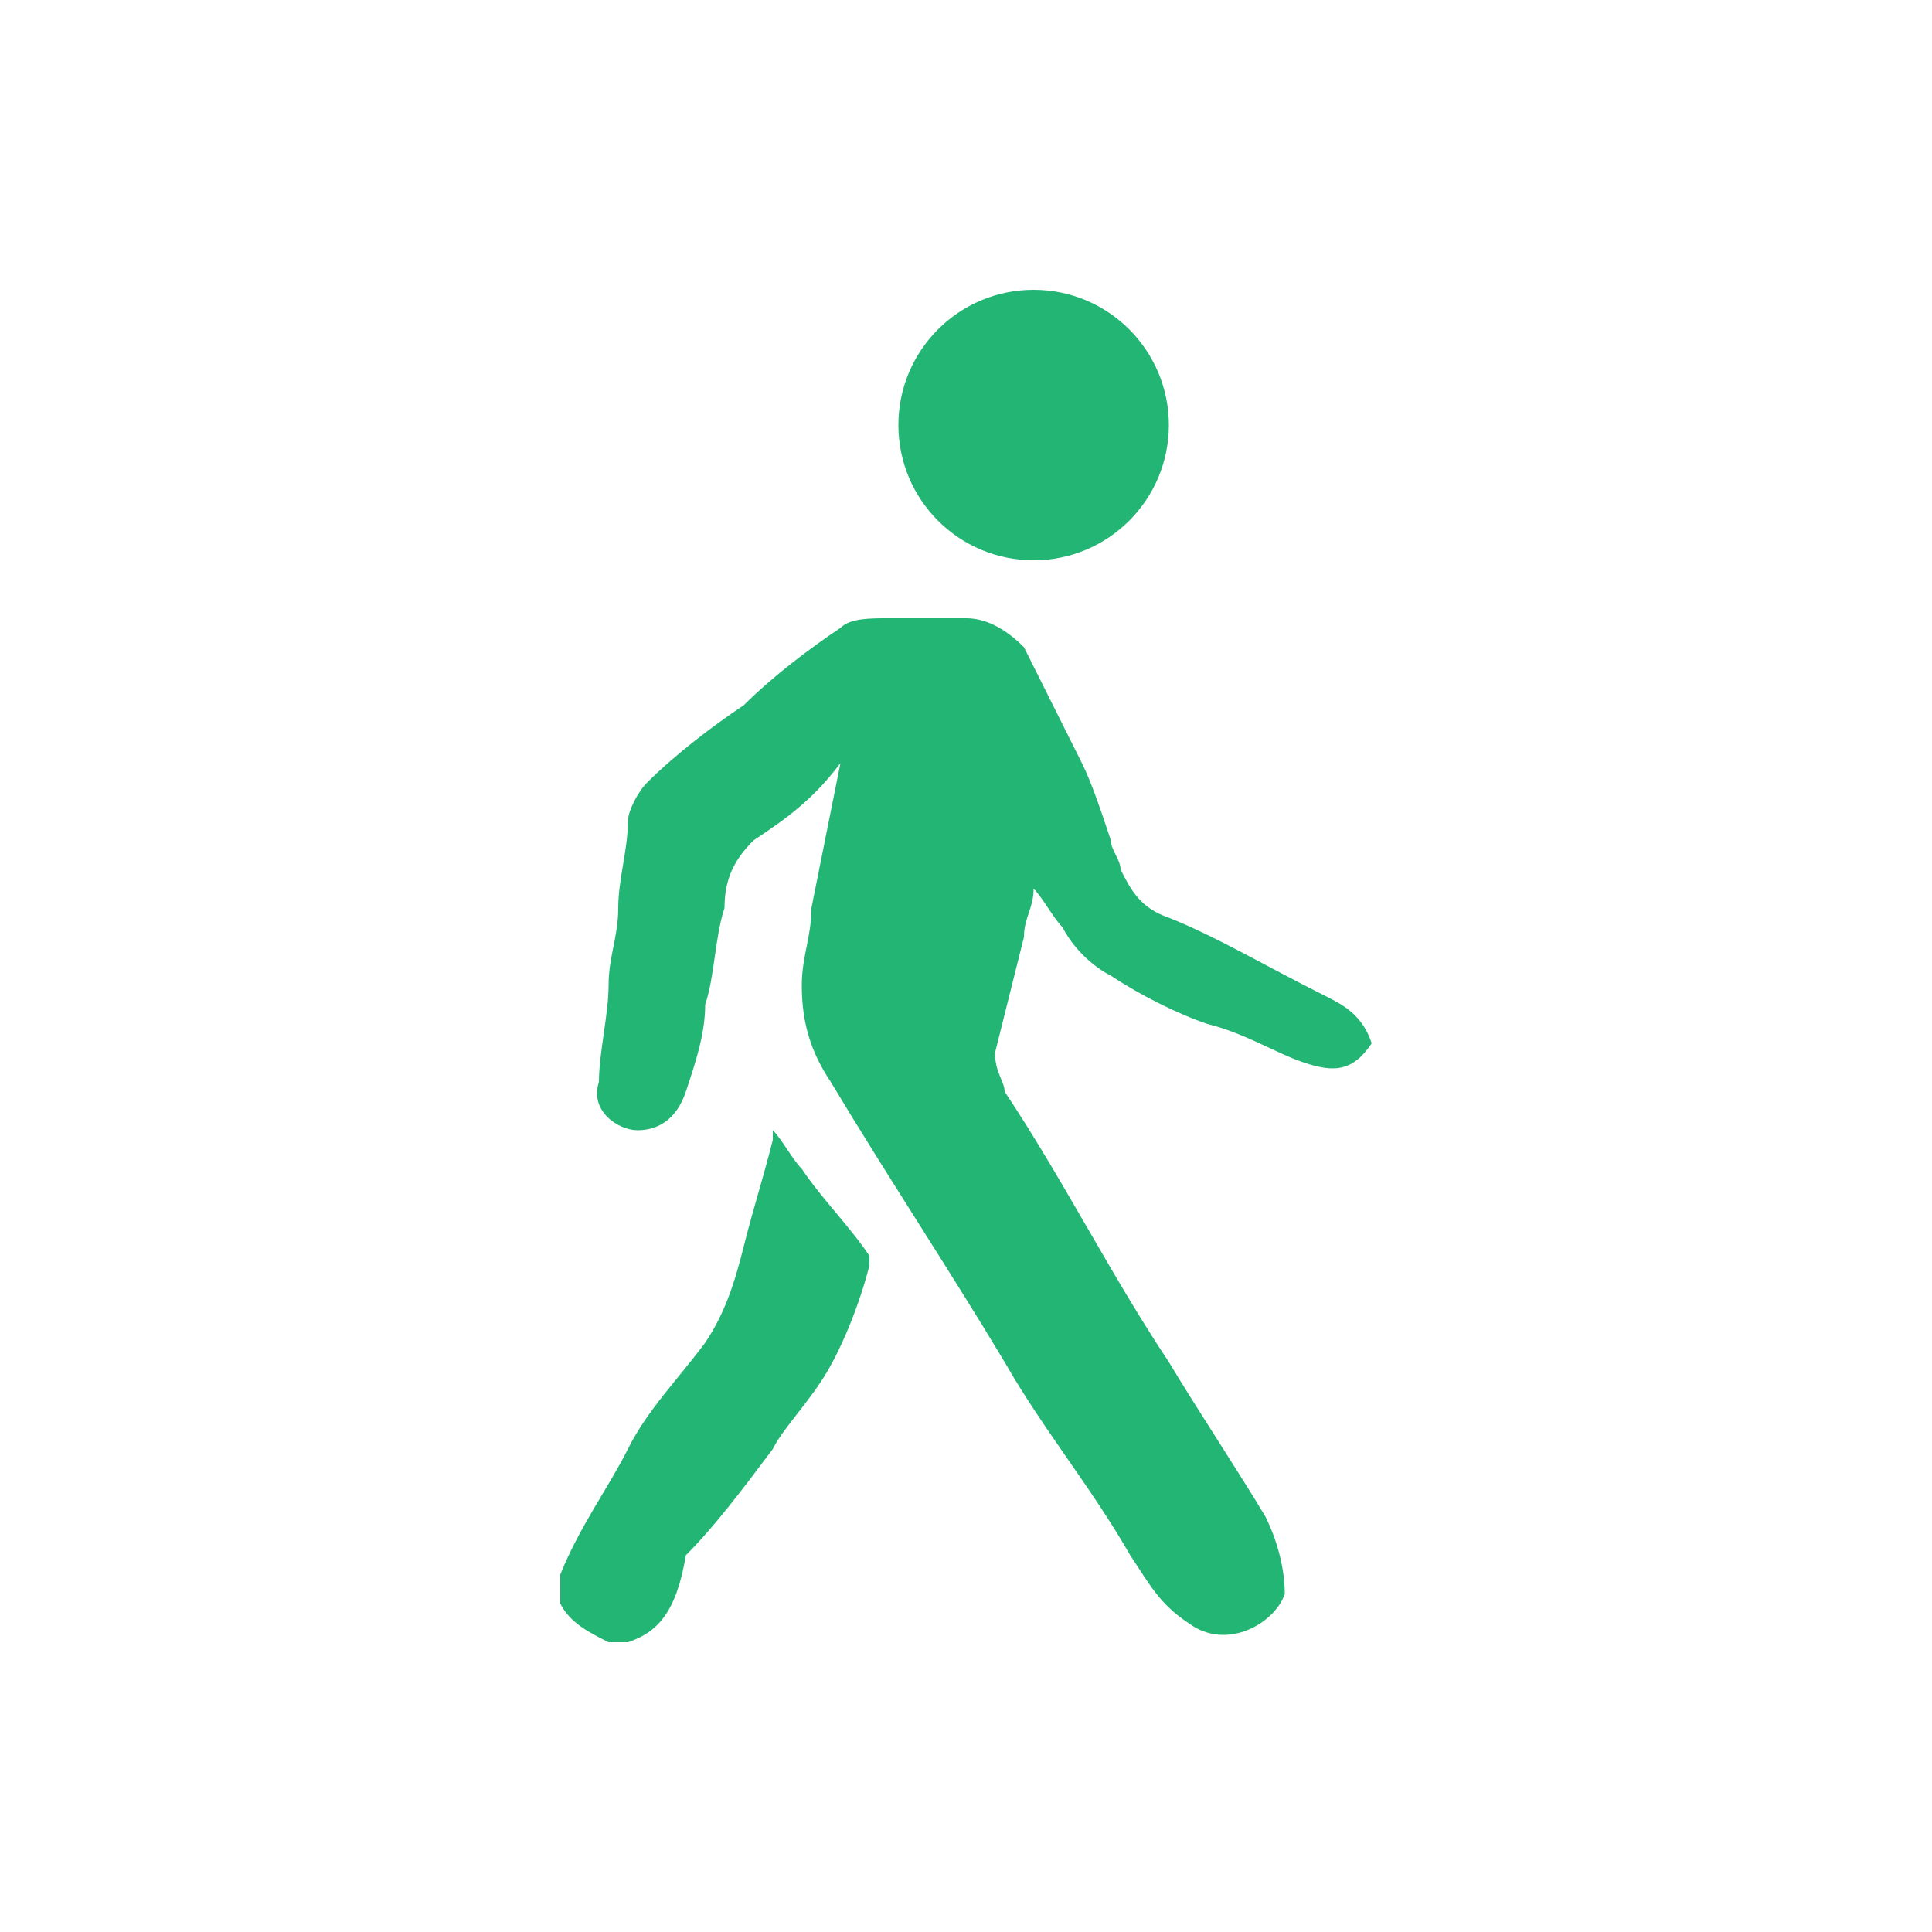 <?xml version="1.0" encoding="utf-8"?>
<!-- Generator: Adobe Illustrator 19.2.0, SVG Export Plug-In . SVG Version: 6.00 Build 0)  -->
<svg version="1.1" id="Layer_1" xmlns="http://www.w3.org/2000/svg" xmlns:xlink="http://www.w3.org/1999/xlink" x="0px" y="0px"
	 viewBox="0 0 20 20" enable-background="new 0 0 20 20" xml:space="preserve">
<g id="_x30_EDRZE.tif_7_">
	<g>
		<g>
			<path fill="#22B573" d="M14.2,10.8c-0.2,0.3-0.4,0.3-0.7,0.2c-0.3-0.1-0.6-0.3-1-0.4c-0.3-0.1-0.7-0.3-1-0.5
				C11.3,10,11.1,9.8,11,9.6c-0.1-0.1-0.2-0.3-0.3-0.4c0,0.2-0.1,0.3-0.1,0.5c-0.1,0.4-0.2,0.8-0.3,1.2c0,0.2,0.1,0.3,0.1,0.4
				c0.6,0.9,1.1,1.9,1.7,2.8c0.3,0.5,0.7,1.1,1,1.6c0.1,0.2,0.2,0.5,0.2,0.8c-0.1,0.3-0.6,0.6-1,0.3c-0.3-0.2-0.4-0.4-0.6-0.7
				c-0.4-0.7-0.9-1.3-1.3-2c-0.6-1-1.2-1.9-1.8-2.9c-0.2-0.3-0.3-0.6-0.3-1c0-0.3,0.1-0.5,0.1-0.8c0.1-0.5,0.2-1,0.3-1.5
				C8.4,8.3,8.1,8.5,7.8,8.7C7.6,8.9,7.5,9.1,7.5,9.4c-0.1,0.3-0.1,0.7-0.2,1c0,0.3-0.1,0.6-0.2,0.9c-0.1,0.3-0.3,0.4-0.5,0.4
				c-0.2,0-0.5-0.2-0.4-0.5c0-0.3,0.1-0.7,0.1-1c0-0.3,0.1-0.5,0.1-0.8c0-0.3,0.1-0.6,0.1-0.9c0-0.1,0.1-0.3,0.2-0.4
				c0.3-0.3,0.7-0.6,1-0.8c0.3-0.3,0.7-0.6,1-0.8c0.1-0.1,0.3-0.1,0.5-0.1c0.3,0,0.5,0,0.8,0c0.2,0,0.4,0.1,0.6,0.3
				c0.2,0.4,0.4,0.8,0.6,1.2c0.1,0.2,0.2,0.5,0.3,0.8c0,0.1,0.1,0.2,0.1,0.3c0.1,0.2,0.2,0.4,0.5,0.5c0.5,0.2,1,0.5,1.6,0.8
				c0.2,0.1,0.4,0.2,0.5,0.5C14.2,10.6,14.2,10.7,14.2,10.8z"/>
			<path fill="#22B573" d="M5.8,16.3C6,15.8,6.3,15.4,6.5,15c0.2-0.4,0.5-0.7,0.8-1.1c0.2-0.3,0.3-0.6,0.4-1
				c0.1-0.4,0.2-0.7,0.3-1.1c0,0,0,0,0-0.1c0.1,0.1,0.2,0.3,0.3,0.4c0.2,0.3,0.5,0.6,0.7,0.9c0,0,0,0.1,0,0.1
				c-0.1,0.4-0.3,0.9-0.5,1.2c-0.2,0.3-0.4,0.5-0.5,0.7c-0.3,0.4-0.6,0.8-0.9,1.1C7,16.7,6.8,16.9,6.5,17c0,0-0.1,0-0.1,0
				c0,0-0.1,0-0.1,0c-0.2-0.1-0.4-0.2-0.5-0.4C5.8,16.5,5.8,16.4,5.8,16.3z"/>
		</g>
		<circle fill="#22B573" cx="10.7" cy="4.4" r="1.4"/>
	</g>
</g>
</svg>
